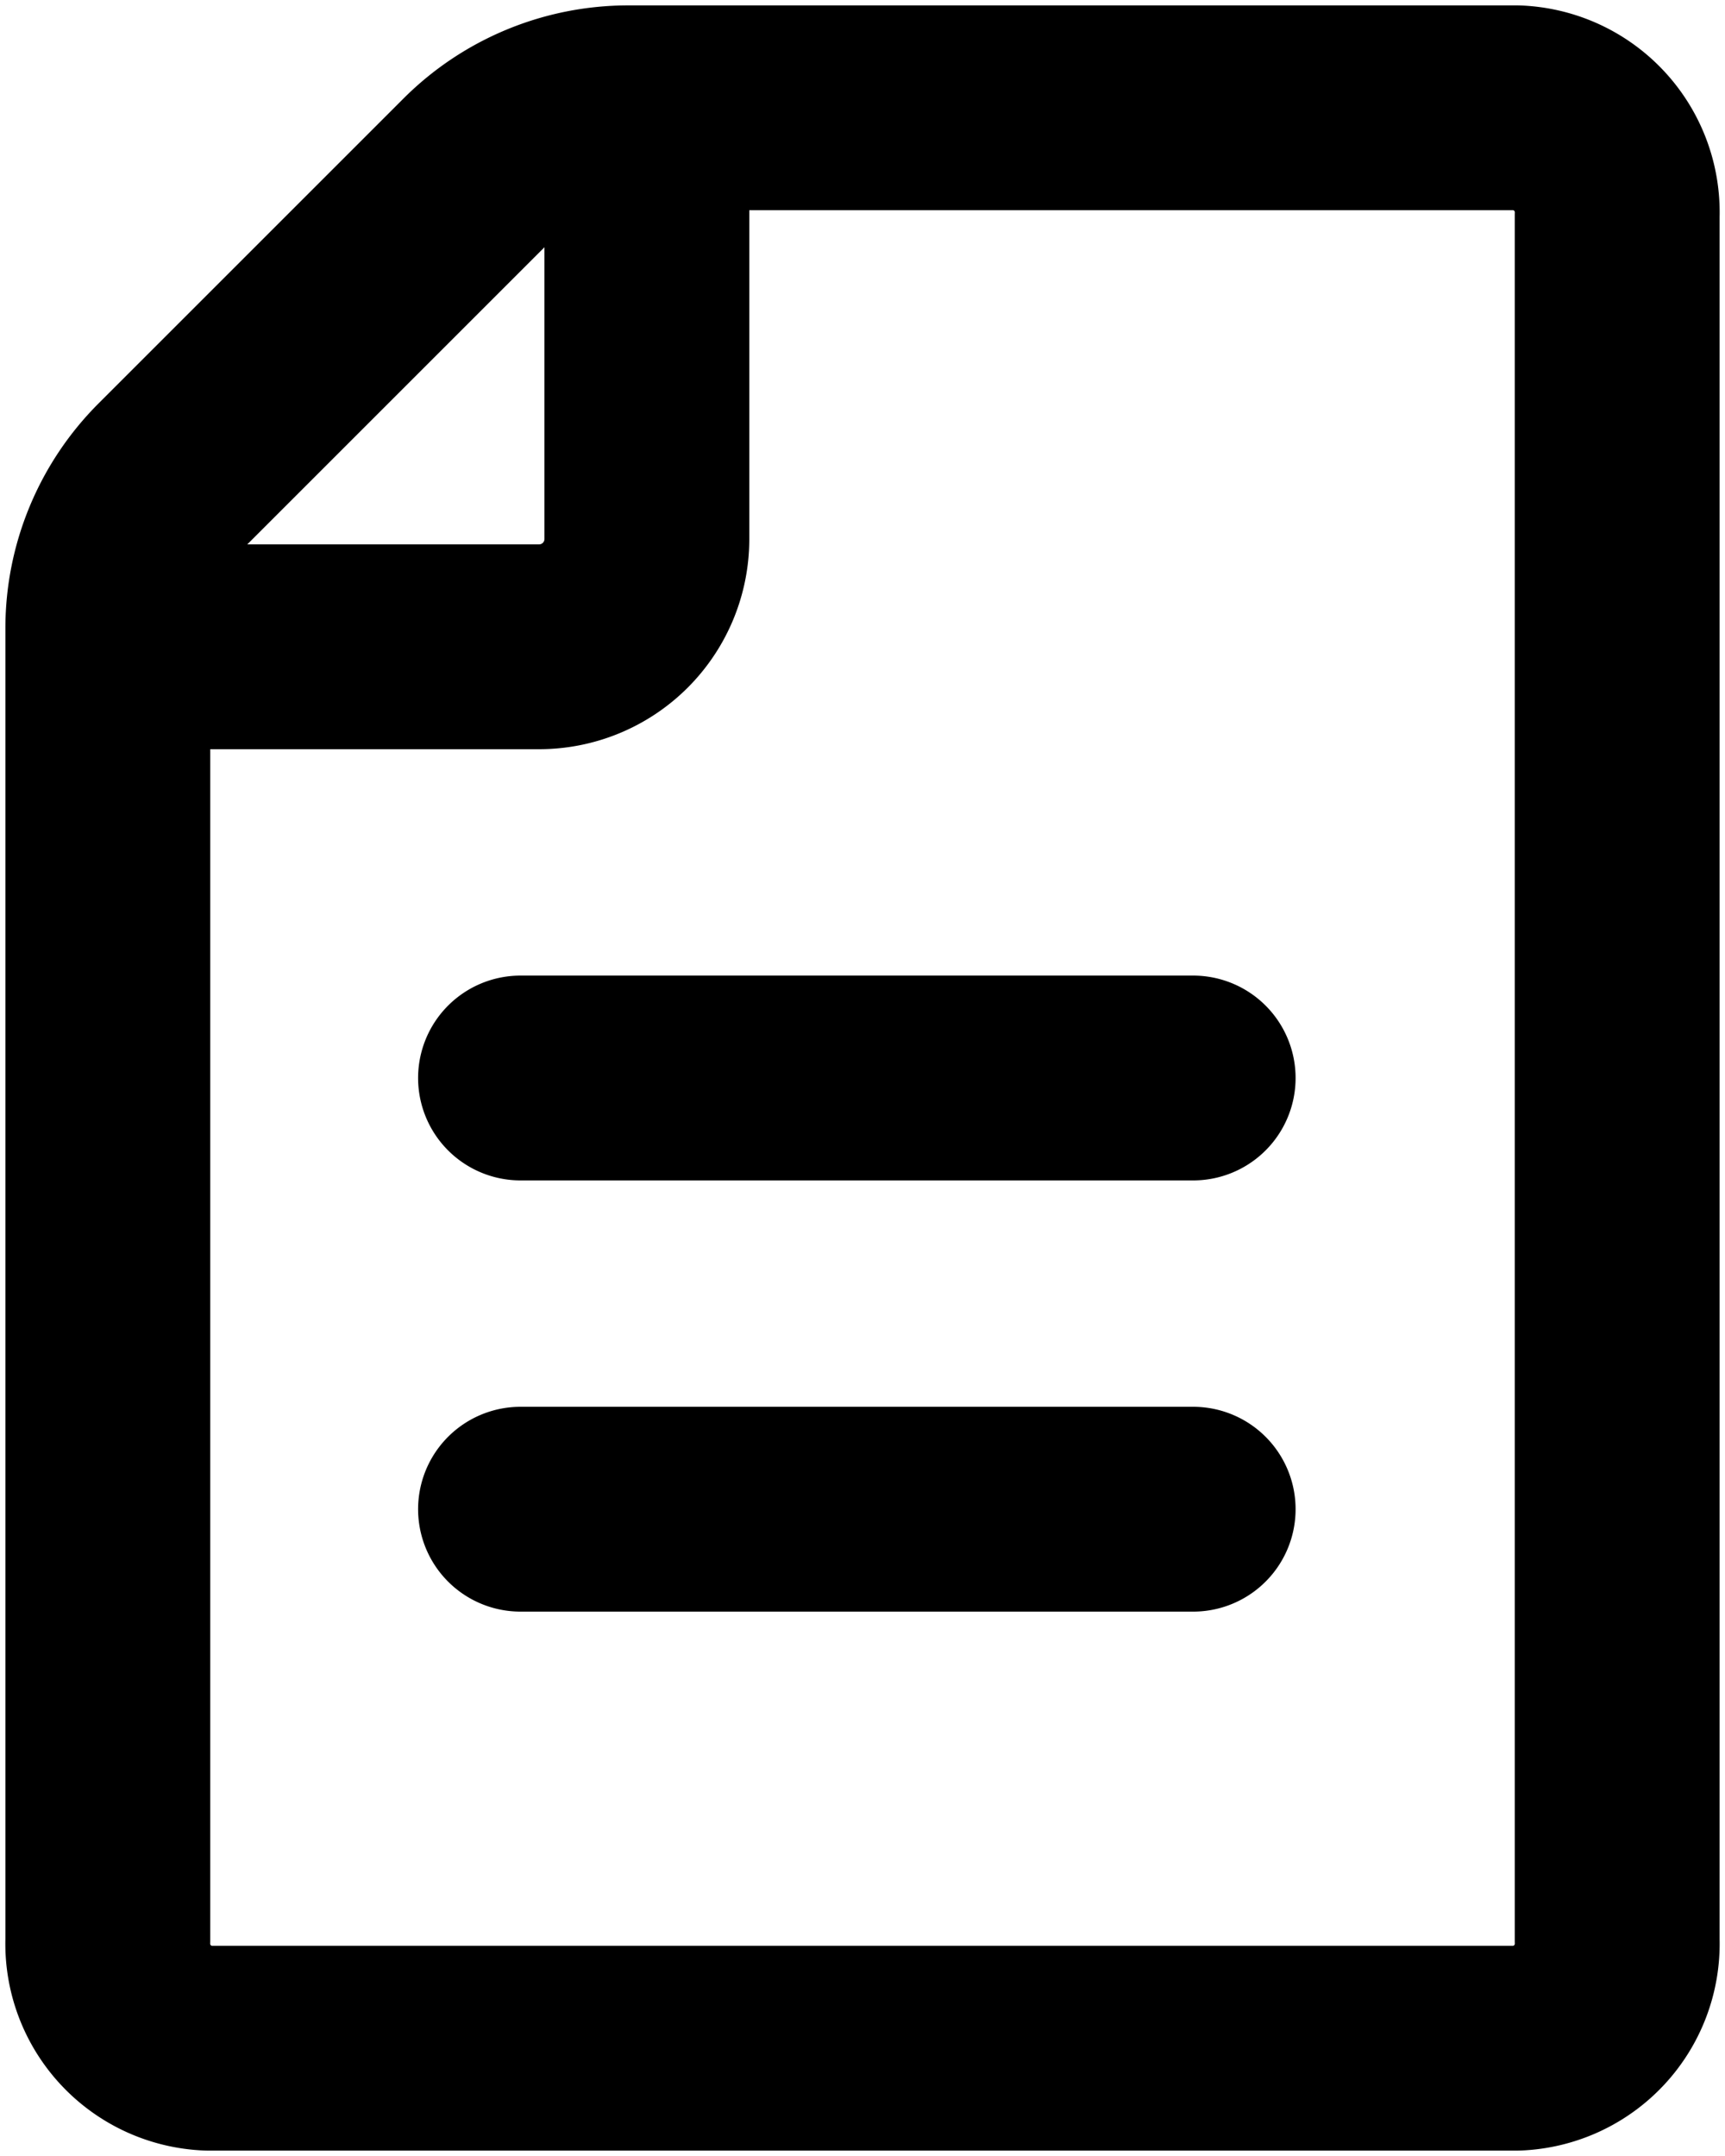 
<svg class="w-[34px] h-[34px] text-gray-800 dark:text-white" aria-hidden="true" xmlns="http://www.w3.org/2000/svg" fill="none" viewBox="0 0 16 20">
    <path stroke="currentColor" stroke-linecap="round" stroke-linejoin="round" stroke-width="1.9" d="M4.828 10h6.239m-6.239 4h6.239M6 1v4a1 1 0 0 1-1 1H1m14-4v16a.97.97 0 0 1-.933 1H1.933A.97.97 0 0 1 1 18V5.828a2 2 0 0 1 .586-1.414l2.828-2.828A2 2 0 0 1 5.828 1h8.239A.97.97 0 0 1 15 2Z"/>
  </svg>